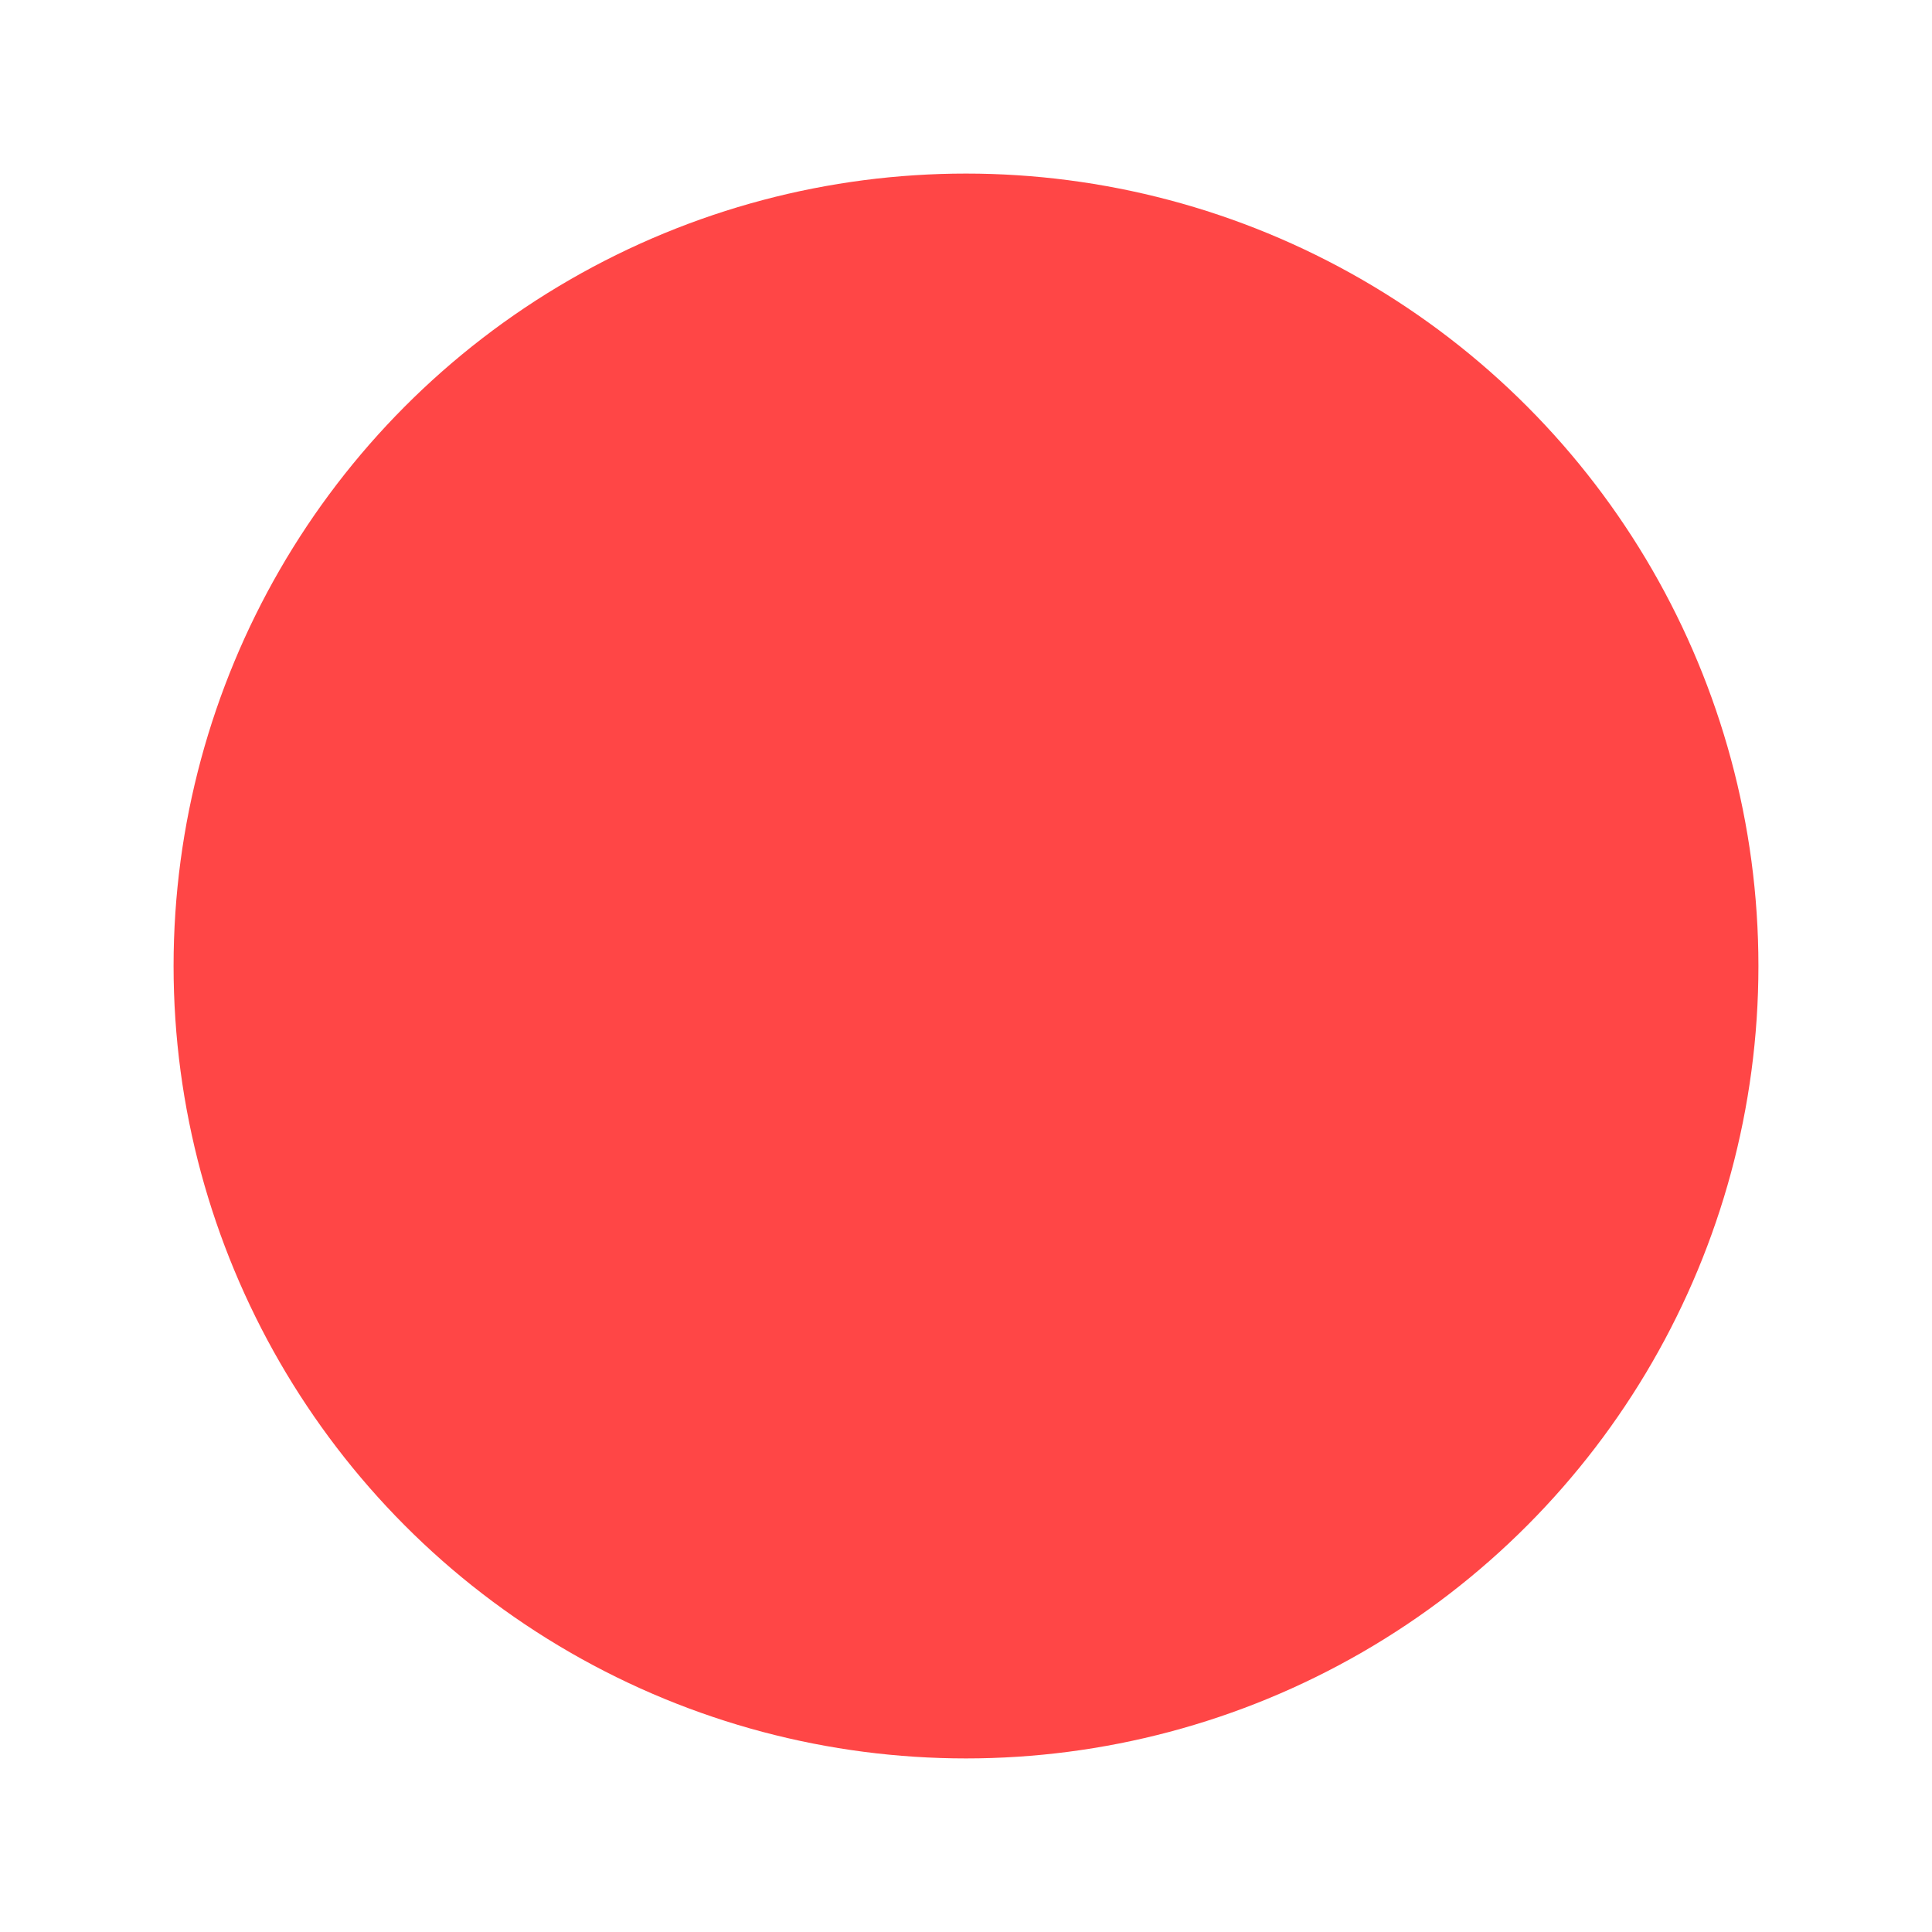 <svg xmlns="http://www.w3.org/2000/svg" xmlns:xlink="http://www.w3.org/1999/xlink" width="512" height="512" viewBox="0 0 512 512">
  <defs>
    <clipPath id="clip-favicon">
      <rect width="512" height="512"/>
    </clipPath>
  </defs>
  <g id="favicon" clip-path="url(#clip-favicon)">
    <circle id="Ellipse_1" data-name="Ellipse 1" cx="210" cy="210" r="210" transform="translate(46 46)" fill="#ff4646"/>
  </g>
</svg>

